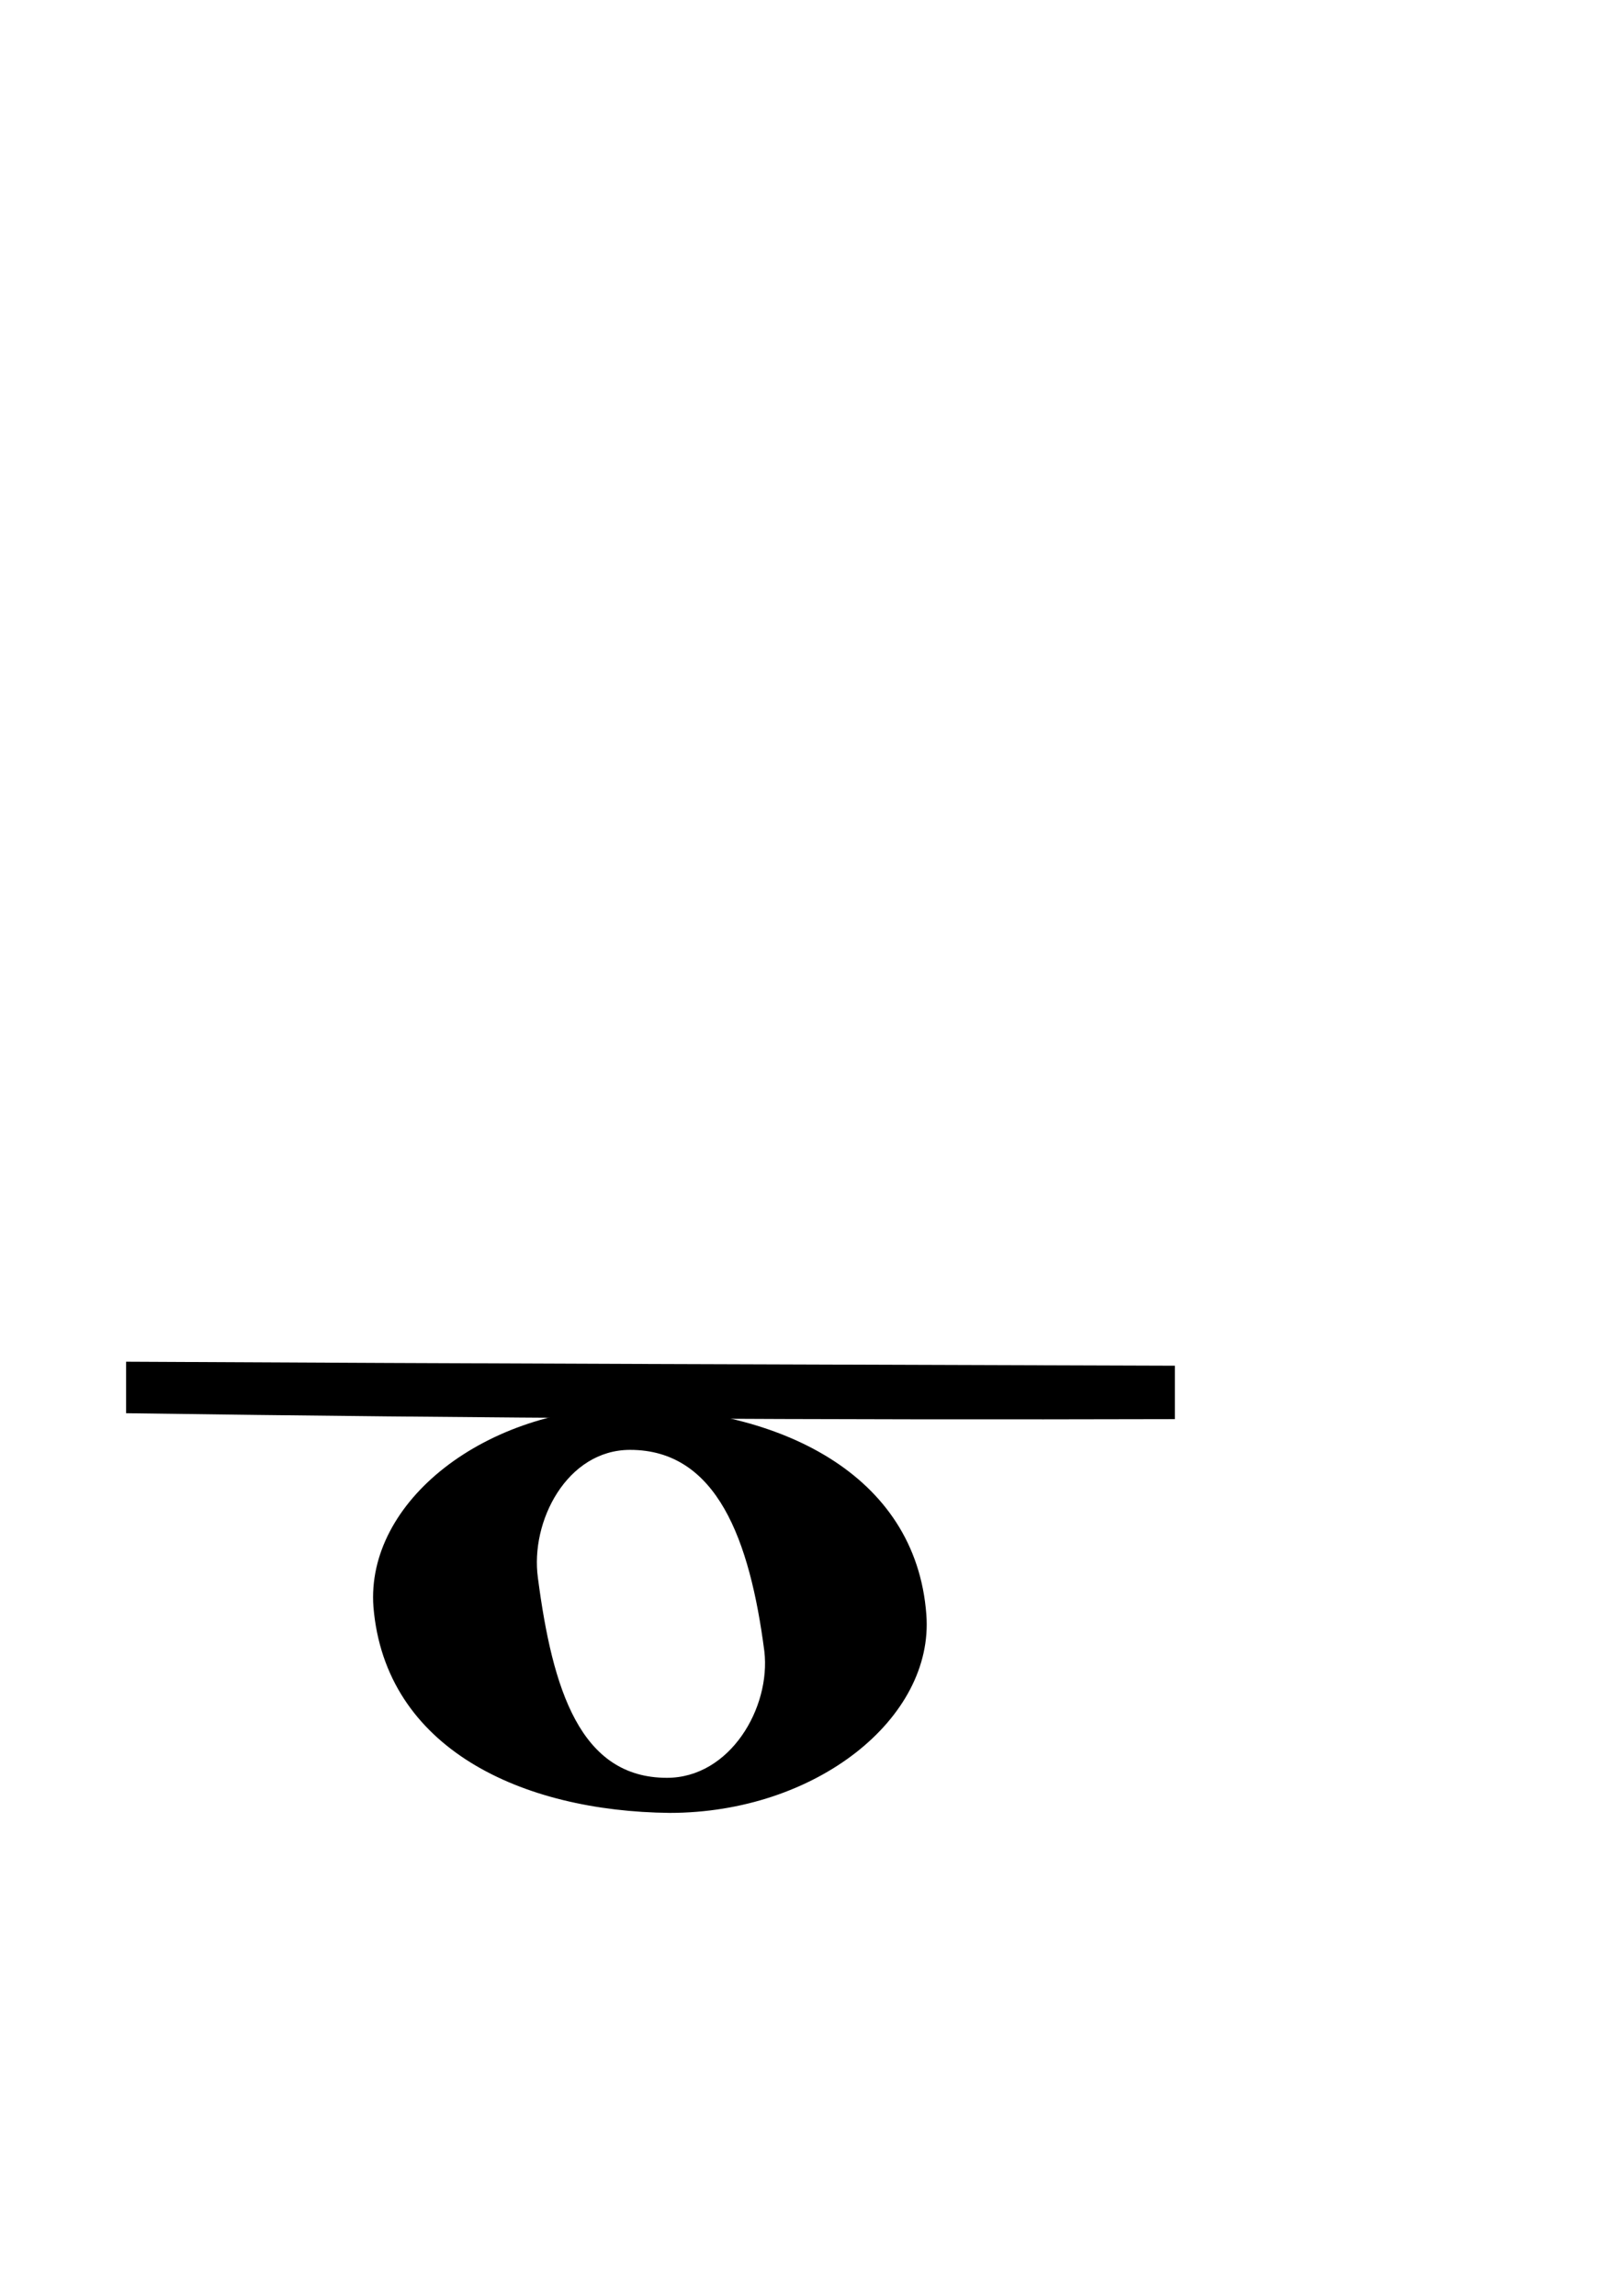 <!--Created with Inkscape (http://www.inkscape.org/)--><svg xmlns:dc="http://purl.org/dc/elements/1.1/" xmlns:cc="http://creativecommons.org/ns#" xmlns:rdf="http://www.w3.org/1999/02/22-rdf-syntax-ns#" xmlns="http://www.w3.org/2000/svg" xmlns:sodipodi="http://sodipodi.sourceforge.net/DTD/sodipodi-0.dtd" xmlns:inkscape="http://www.inkscape.org/namespaces/inkscape" viewBox="0 0 744 1052" inkscape:version="0.92.1 r15371" sodipodi:docname="trebleB3Whole.svg"><sodipodi:namedview pagecolor="#ffffff" bordercolor="#666666" borderopacity="1" objecttolerance="10" gridtolerance="10" guidetolerance="10" inkscape:pageopacity="0" inkscape:pageshadow="2" inkscape:window-width="1884" inkscape:window-height="1051" showgrid="false" inkscape:zoom="0.43502872" inkscape:cx="513.36151" inkscape:cy="323.93186" inkscape:window-x="0" inkscape:window-y="0" inkscape:window-maximized="1" inkscape:current-layer="svg2"/><path inkscape:connector-curvature="0" d="M289.295 644.775c66.944.699 130.268 30.05 135.091 95.042 3.616 47.537-50.663 90.843-117.602 90.843-67.548-.7-130.269-29.348-135.696-94.319-3.618-48.26 51.227-91.566 118.207-91.566zM305.54 814.59c28.948 0 47.644-32.168 44.628-58.001-6.634-51.013-21.71-92.266-61.512-92.266-28.948 0-45.836 32.844-42.217 58.7 6.672 51.037 19.337 91.567 59.101 91.567z" style="fill:#000;stroke-width:.433;stroke:none"/><path style="fill:#000;fill-opacity:1;stroke:#000;stroke-width:0;stroke-linecap:round;stroke-linejoin:miter;stroke-miterlimit:4;stroke-dasharray:none;stroke-opacity:1" d="M538.238 625.763v24.478c-160.158.45-320.32-.417-480.464-2.71v-23.603c160.154.856 320.31 1.326 480.464 1.835z" inkscape:connector-curvature="0"/></svg>